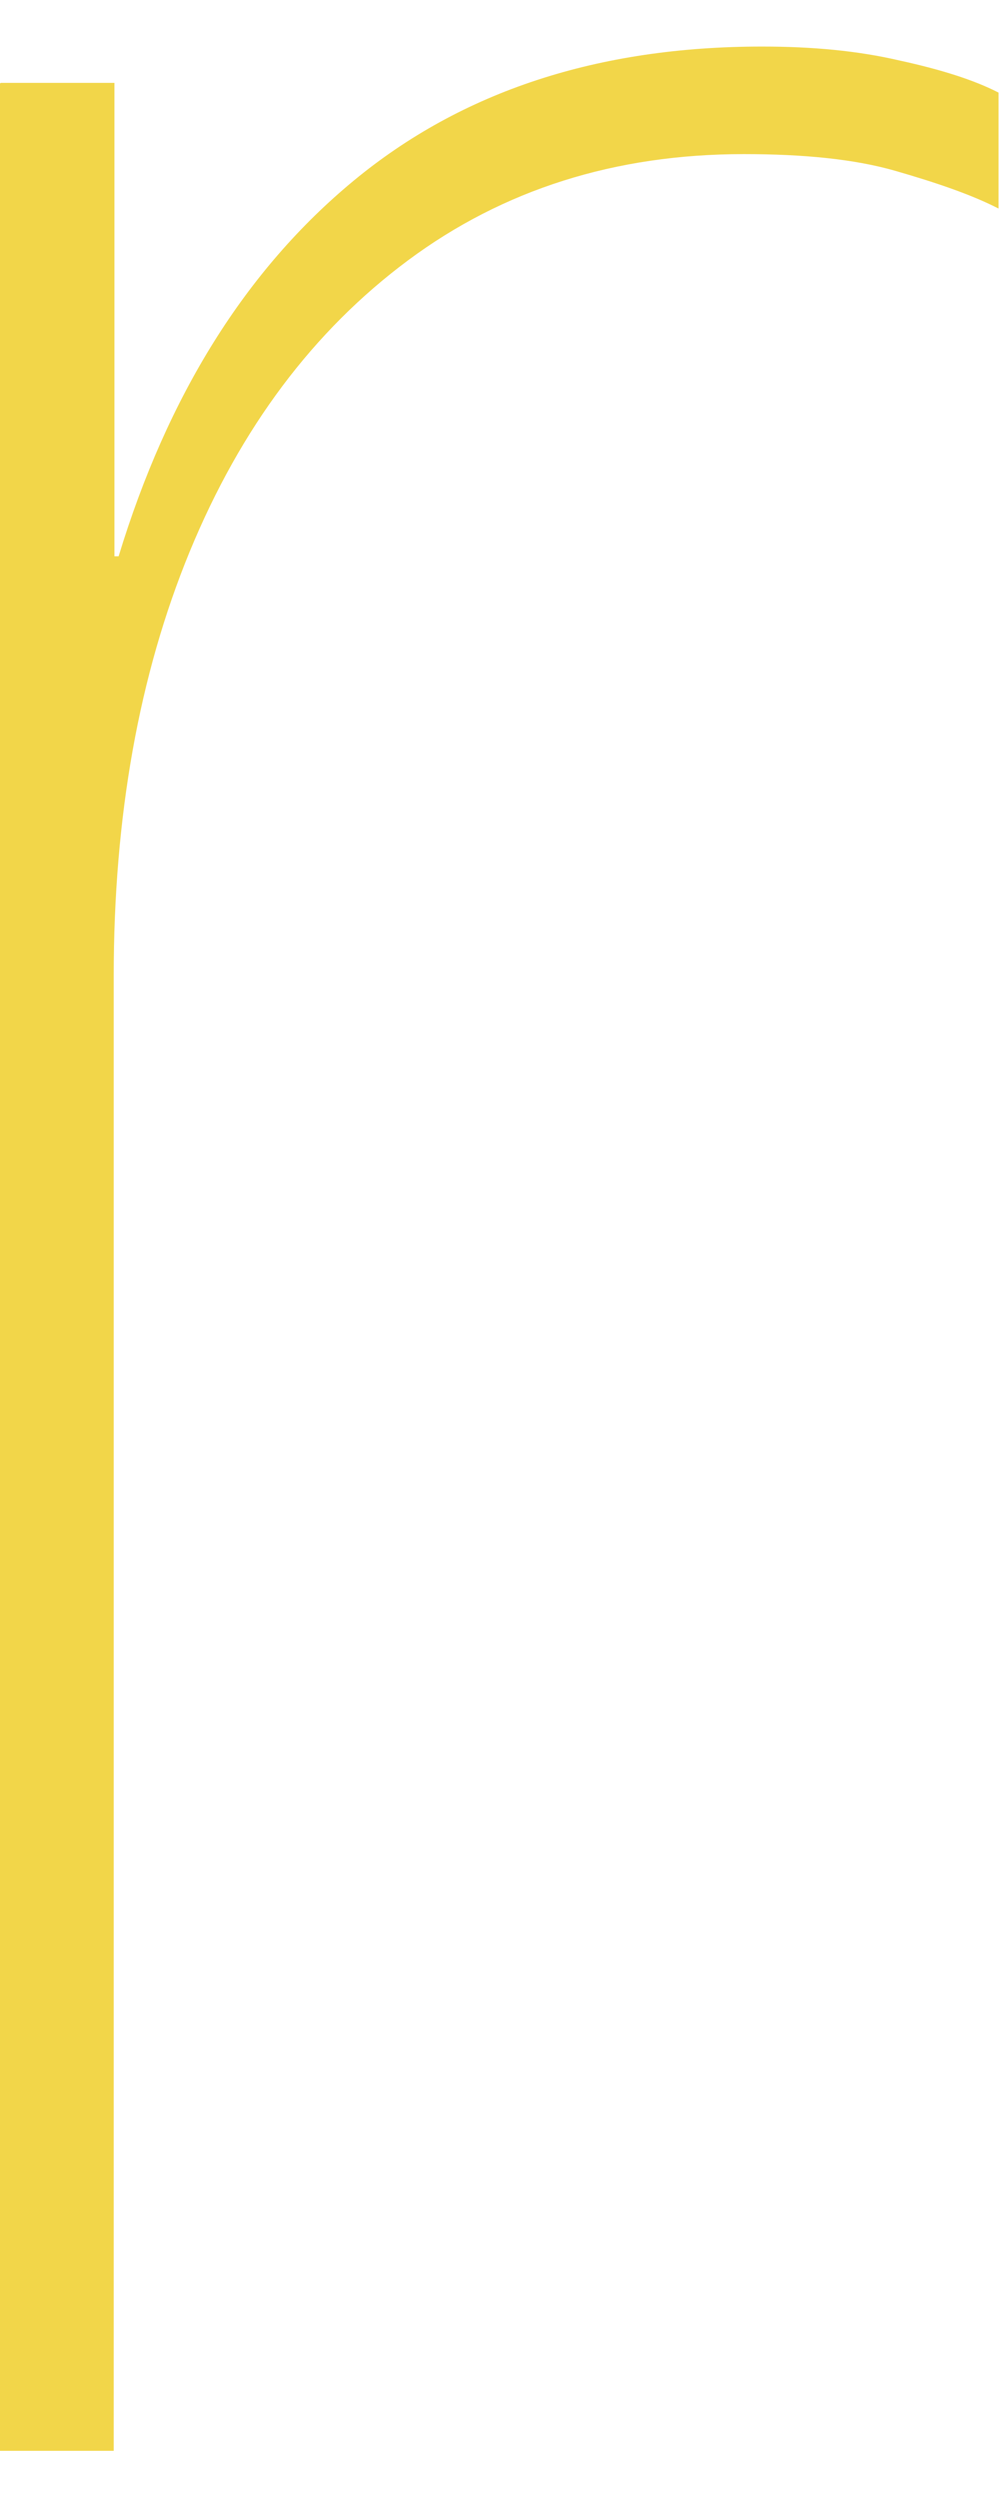 <svg width="18" height="45" viewBox="0 0 18 45" fill="none" xmlns="http://www.w3.org/2000/svg">
<path d="M0.013 1.492H2.06V10.014H2.135C3.015 7.123 4.421 4.86 6.368 3.251C8.315 1.642 10.764 0.838 13.716 0.838C14.62 0.838 15.437 0.913 16.191 1.089C16.944 1.253 17.534 1.441 17.974 1.667V3.754C17.484 3.503 16.856 3.289 16.115 3.075C15.374 2.862 14.457 2.774 13.389 2.774C11.066 2.774 9.056 3.415 7.348 4.684C5.64 5.954 4.333 7.701 3.416 9.926C2.5 12.151 2.047 14.702 2.047 17.568V44.115H0V1.504L0.013 1.492Z" fill="#F2D649"/>
</svg>
